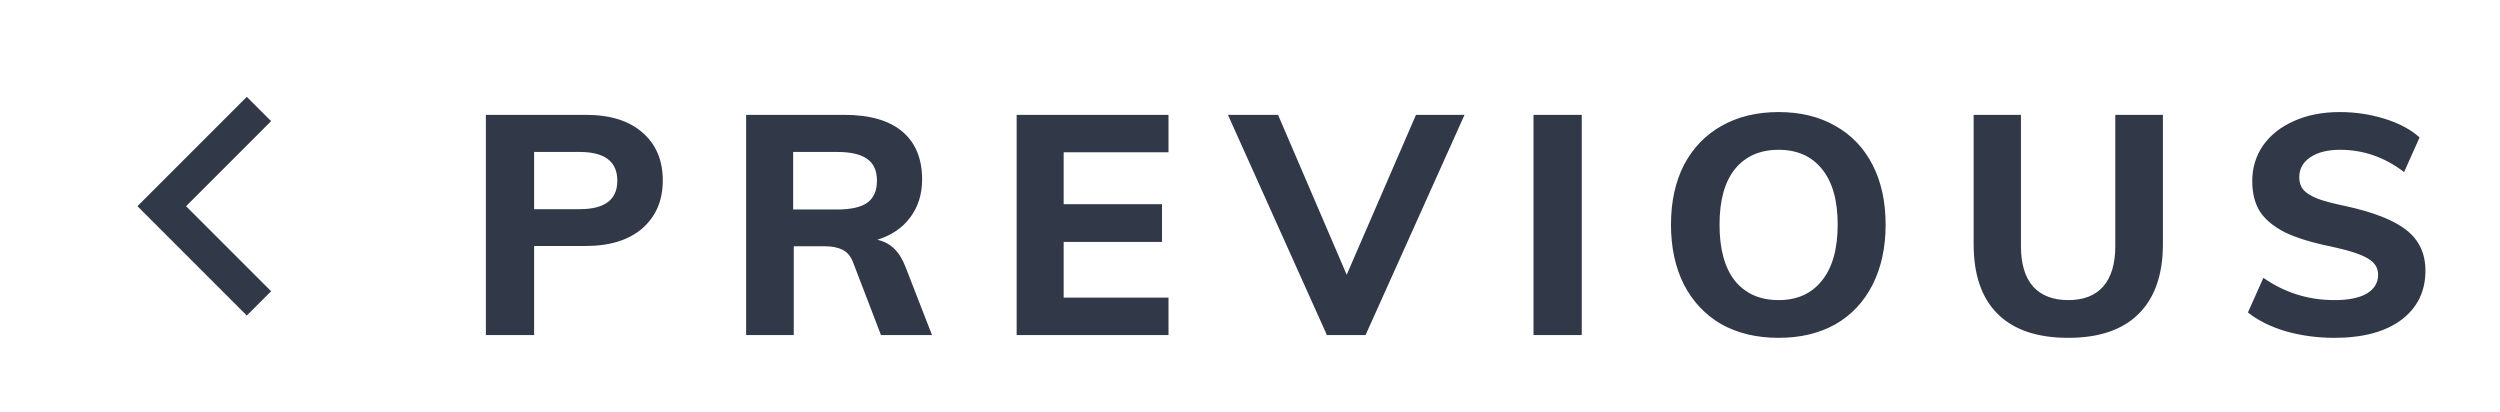 <svg width="97" height="16" viewBox="0 0 97 16" fill="none" xmlns="http://www.w3.org/2000/svg">
    <path d="M18.852 4.456H22.728C23.672 4.456 24.404 4.684 24.924 5.14C25.452 5.596 25.716 6.216 25.716 7C25.716 7.776 25.452 8.396 24.924 8.86C24.396 9.316 23.664 9.544 22.728 9.544H20.724V13H18.852V4.456ZM22.488 8.116C23.464 8.116 23.952 7.748 23.952 7.012C23.952 6.268 23.464 5.896 22.488 5.896H20.724V8.116H22.488ZM36.162 13H34.182L33.09 10.156C33.002 9.932 32.866 9.776 32.682 9.688C32.506 9.6 32.282 9.556 32.01 9.556H30.798V13H28.95V4.456H32.754C33.746 4.456 34.498 4.672 35.01 5.104C35.522 5.536 35.778 6.156 35.778 6.964C35.778 7.532 35.626 8.02 35.322 8.428C35.026 8.836 34.598 9.128 34.038 9.304C34.542 9.408 34.906 9.756 35.13 10.348L36.162 13ZM32.478 8.128C33.014 8.128 33.406 8.04 33.654 7.864C33.902 7.68 34.026 7.396 34.026 7.012C34.026 6.628 33.902 6.348 33.654 6.172C33.406 5.988 33.014 5.896 32.478 5.896H30.774V8.128H32.478ZM39.446 4.456H45.338V5.908H41.27V7.924H45.086V9.388H41.27V11.548H45.338V13H39.446V4.456ZM56.824 4.456L52.984 13H51.484L47.644 4.456H49.588L52.252 10.66L54.94 4.456H56.824ZM59.5 4.456H61.372V13H59.5V4.456ZM69.01 13.108C68.162 13.108 67.422 12.932 66.79 12.58C66.166 12.22 65.682 11.708 65.338 11.044C65.002 10.38 64.834 9.604 64.834 8.716C64.834 7.828 65.002 7.056 65.338 6.4C65.682 5.744 66.166 5.24 66.79 4.888C67.422 4.528 68.162 4.348 69.01 4.348C69.858 4.348 70.594 4.528 71.218 4.888C71.842 5.24 72.322 5.744 72.658 6.4C72.994 7.056 73.162 7.828 73.162 8.716C73.162 9.604 72.994 10.38 72.658 11.044C72.322 11.708 71.842 12.22 71.218 12.58C70.594 12.932 69.858 13.108 69.01 13.108ZM69.01 11.644C69.73 11.644 70.29 11.392 70.69 10.888C71.098 10.384 71.302 9.66 71.302 8.716C71.302 7.772 71.098 7.052 70.69 6.556C70.29 6.06 69.73 5.812 69.01 5.812C68.29 5.812 67.726 6.06 67.318 6.556C66.918 7.052 66.718 7.772 66.718 8.716C66.718 9.668 66.918 10.396 67.318 10.9C67.726 11.396 68.29 11.644 69.01 11.644ZM80.249 13.108C79.049 13.108 78.137 12.8 77.513 12.184C76.889 11.568 76.577 10.664 76.577 9.472V4.456H78.413V9.556C78.413 10.236 78.569 10.756 78.881 11.116C79.201 11.468 79.657 11.644 80.249 11.644C80.841 11.644 81.293 11.468 81.605 11.116C81.917 10.756 82.073 10.236 82.073 9.556V4.456H83.921V9.472C83.921 10.656 83.605 11.56 82.973 12.184C82.349 12.8 81.441 13.108 80.249 13.108ZM90.567 13.108C89.919 13.108 89.295 13.024 88.695 12.856C88.103 12.68 87.611 12.436 87.219 12.124L87.819 10.78C88.643 11.356 89.563 11.644 90.579 11.644C91.123 11.644 91.539 11.56 91.827 11.392C92.123 11.216 92.271 10.972 92.271 10.66C92.271 10.388 92.135 10.176 91.863 10.024C91.599 9.864 91.131 9.712 90.459 9.568C89.707 9.416 89.107 9.232 88.659 9.016C88.219 8.792 87.895 8.524 87.687 8.212C87.487 7.892 87.387 7.496 87.387 7.024C87.387 6.512 87.527 6.052 87.807 5.644C88.095 5.236 88.495 4.92 89.007 4.696C89.519 4.464 90.111 4.348 90.783 4.348C91.391 4.348 91.975 4.436 92.535 4.612C93.095 4.788 93.543 5.028 93.879 5.332L93.279 6.676C92.527 6.1 91.699 5.812 90.795 5.812C90.315 5.812 89.931 5.908 89.643 6.1C89.355 6.292 89.211 6.552 89.211 6.88C89.211 7.072 89.263 7.232 89.367 7.36C89.479 7.488 89.663 7.604 89.919 7.708C90.175 7.804 90.539 7.9 91.011 7.996C92.107 8.236 92.895 8.548 93.375 8.932C93.863 9.316 94.107 9.84 94.107 10.504C94.107 11.304 93.795 11.94 93.171 12.412C92.547 12.876 91.679 13.108 90.567 13.108Z" fill="#313848"/>
    <path d="M7.219 8L10.519 4.7L9.576 3.757L5.333 8L9.576 12.243L10.519 11.3L7.219 8Z" fill="#313848"/>
</svg>
